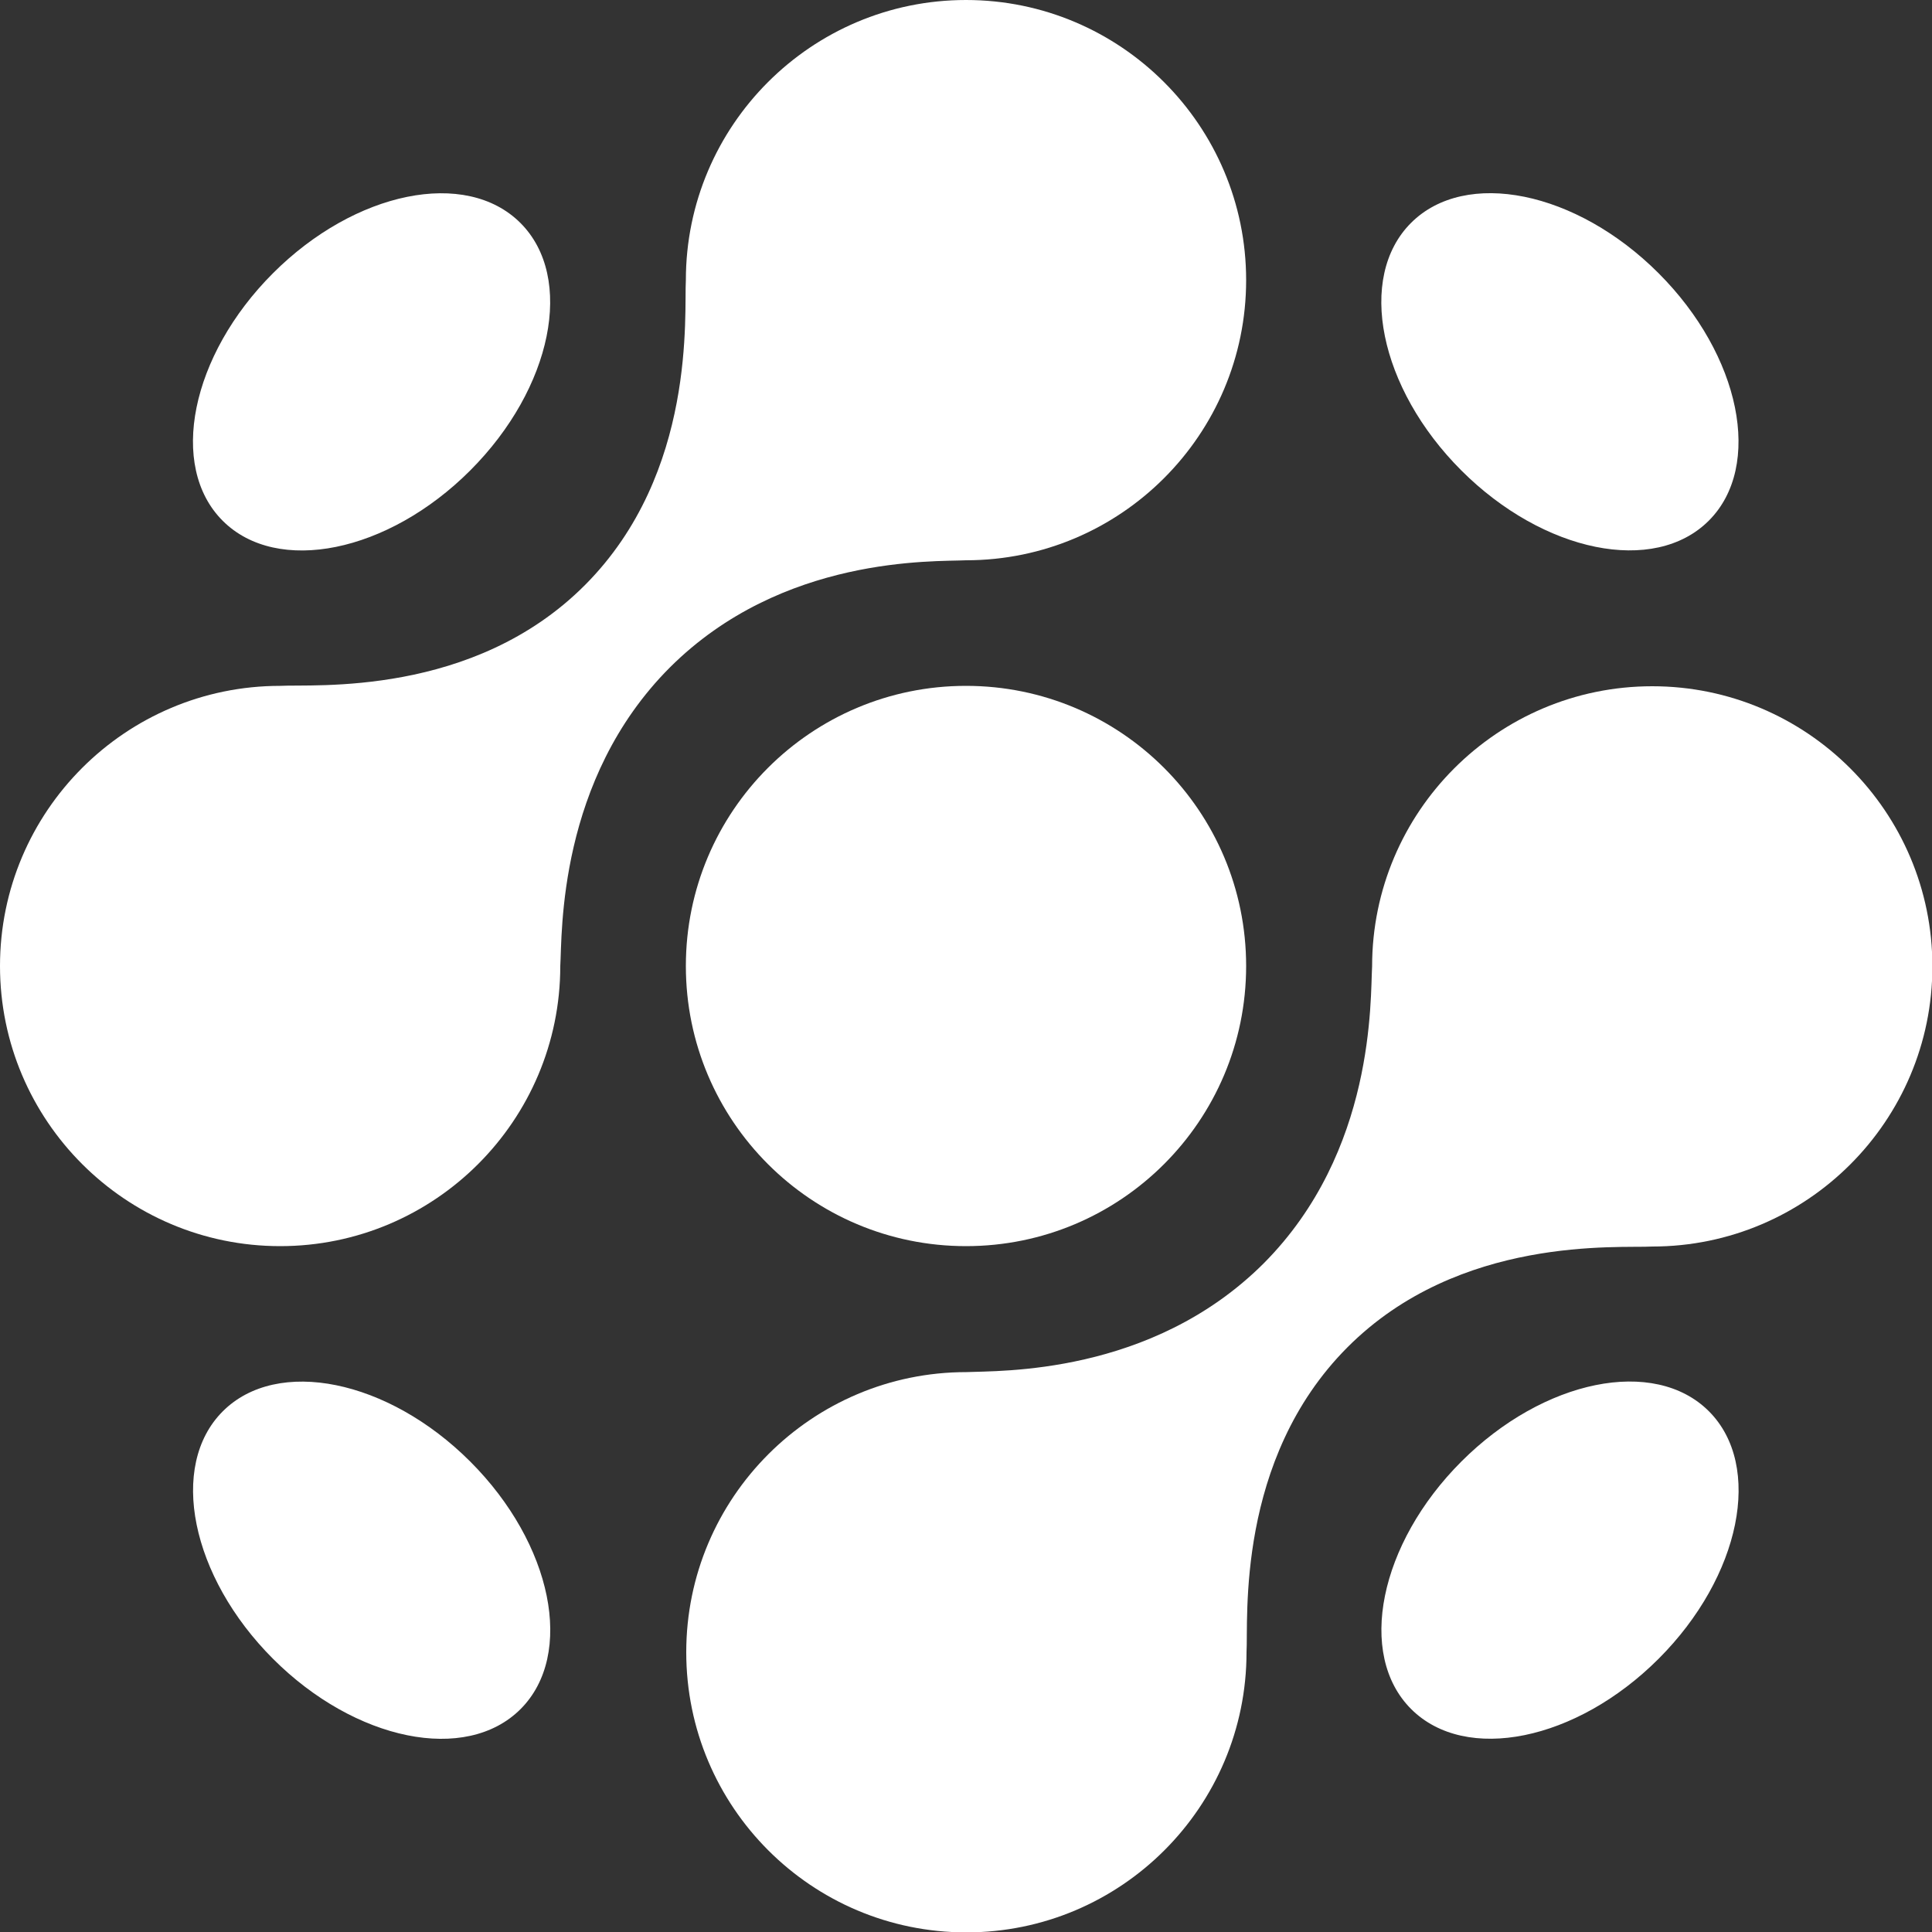 <?xml version="1.0" encoding="utf-8"?>
<!-- Generator: Adobe Illustrator 27.1.1, SVG Export Plug-In . SVG Version: 6.00 Build 0)  -->
<svg version="1.1" xmlns="http://www.w3.org/2000/svg" xmlns:xlink="http://www.w3.org/1999/xlink" x="0px" y="0px"
	 viewBox="0 0 500 500" style="enable-background:new 0 0 500 500;" xml:space="preserve">
<rect x="0" y="0" width="500" height="500" fill="#333333" stroke="none"/>
<style type="text/css">
	.st0{display:none;}
	.st1{display:inline;}
	.st2{fill:none;stroke:#3FA347;stroke-width:0.5;stroke-miterlimit:10;}
	.st3{fill:#FFFFFF;}
</style>
<g id="Guideline" class="st0">
	<g class="st1">
		<rect x="145" y="145" class="st2" width="32.5" height="32.5"/>
		<rect x="149.4" y="149.4" class="st2" width="23.8" height="23.8"/>
		<rect x="151.4" y="151.4" class="st2" width="21.8" height="21.8"/>
	</g>
	<g class="st1">
		
			<rect x="322.6" y="322.6" transform="matrix(-1 -1.224647e-16 1.224647e-16 -1 677.612 677.62)" class="st2" width="32.5" height="32.5"/>
		
			<rect x="326.9" y="326.9" transform="matrix(-1 -1.224647e-16 1.224647e-16 -1 677.612 677.62)" class="st2" width="23.8" height="23.8"/>
		
			<rect x="326.9" y="326.9" transform="matrix(-1 -1.224647e-16 1.224647e-16 -1 675.612 675.612)" class="st2" width="21.8" height="21.8"/>
	</g>
</g>
<g id="shape">
	<path class="st0" d="M145,250l-72.5-72.5c8.4-0.5,43.5-3.4,72.6-32.5c29-29,31.9-64.1,32.4-72.5c12.4,12.1,24.8,24.2,37.3,36.2
		c12.6,12.1,25.2,24.2,37.3,36.2c-8.3,0.4-44.8,2.9-74.7,32.9C148.8,206.7,145.6,241.3,145,250z"/>
	<path class="st3" d="M250,0c-40,0-72.5,32.5-72.5,72.5c-0.5,8.4,2.9,49.8-26.1,78.9c-29,29.1-70.4,25.6-78.9,26.1
		C32.5,177.5,0,210,0,250s32.5,72.5,72.5,72.5S145,290,145,250c0.5-8.4-0.7-48.2,28.4-77.3c29.1-29,68.3-27.3,76.6-27.7
		c40,0,72.5-32.5,72.5-72.5S290,0,250,0z"/>
	<path class="st3" d="M250.1,500.1c40,0,72.5-32.5,72.5-72.5c0.5-8.4-2.9-49.8,26.1-78.9c29-29.1,70.4-25.6,78.9-26.1
		c40,0,72.5-32.5,72.5-72.5s-32.5-72.5-72.5-72.5s-72.5,32.5-72.5,72.5c-0.5,8.4,0.9,47.8-28.1,76.9c-29.1,29-68.5,27.7-76.9,28.1
		c-40,0-72.5,32.5-72.5,72.5S210,500.1,250.1,500.1z"/>
	<g id="Layer_6">
		
			<ellipse transform="matrix(0.707 -0.707 0.707 0.707 -39.866 96.24)" class="st3" cx="96.2" cy="96.2" rx="54.5" ry="36.1"/>
		
			<ellipse transform="matrix(0.707 -0.707 0.707 0.707 -167.246 403.762)" class="st3" cx="403.8" cy="403.8" rx="54.5" ry="36.1"/>
		
			<ellipse transform="matrix(0.707 -0.707 0.707 0.707 50.205 313.691)" class="st3" cx="403.8" cy="96.2" rx="36.1" ry="54.5"/>
		
			<ellipse transform="matrix(0.707 -0.707 0.707 0.707 -257.315 186.31)" class="st3" cx="96.2" cy="403.8" rx="36.1" ry="54.5"/>
		<circle class="st3" cx="250" cy="250" r="72.5"/>
	</g>
</g>
</svg>
